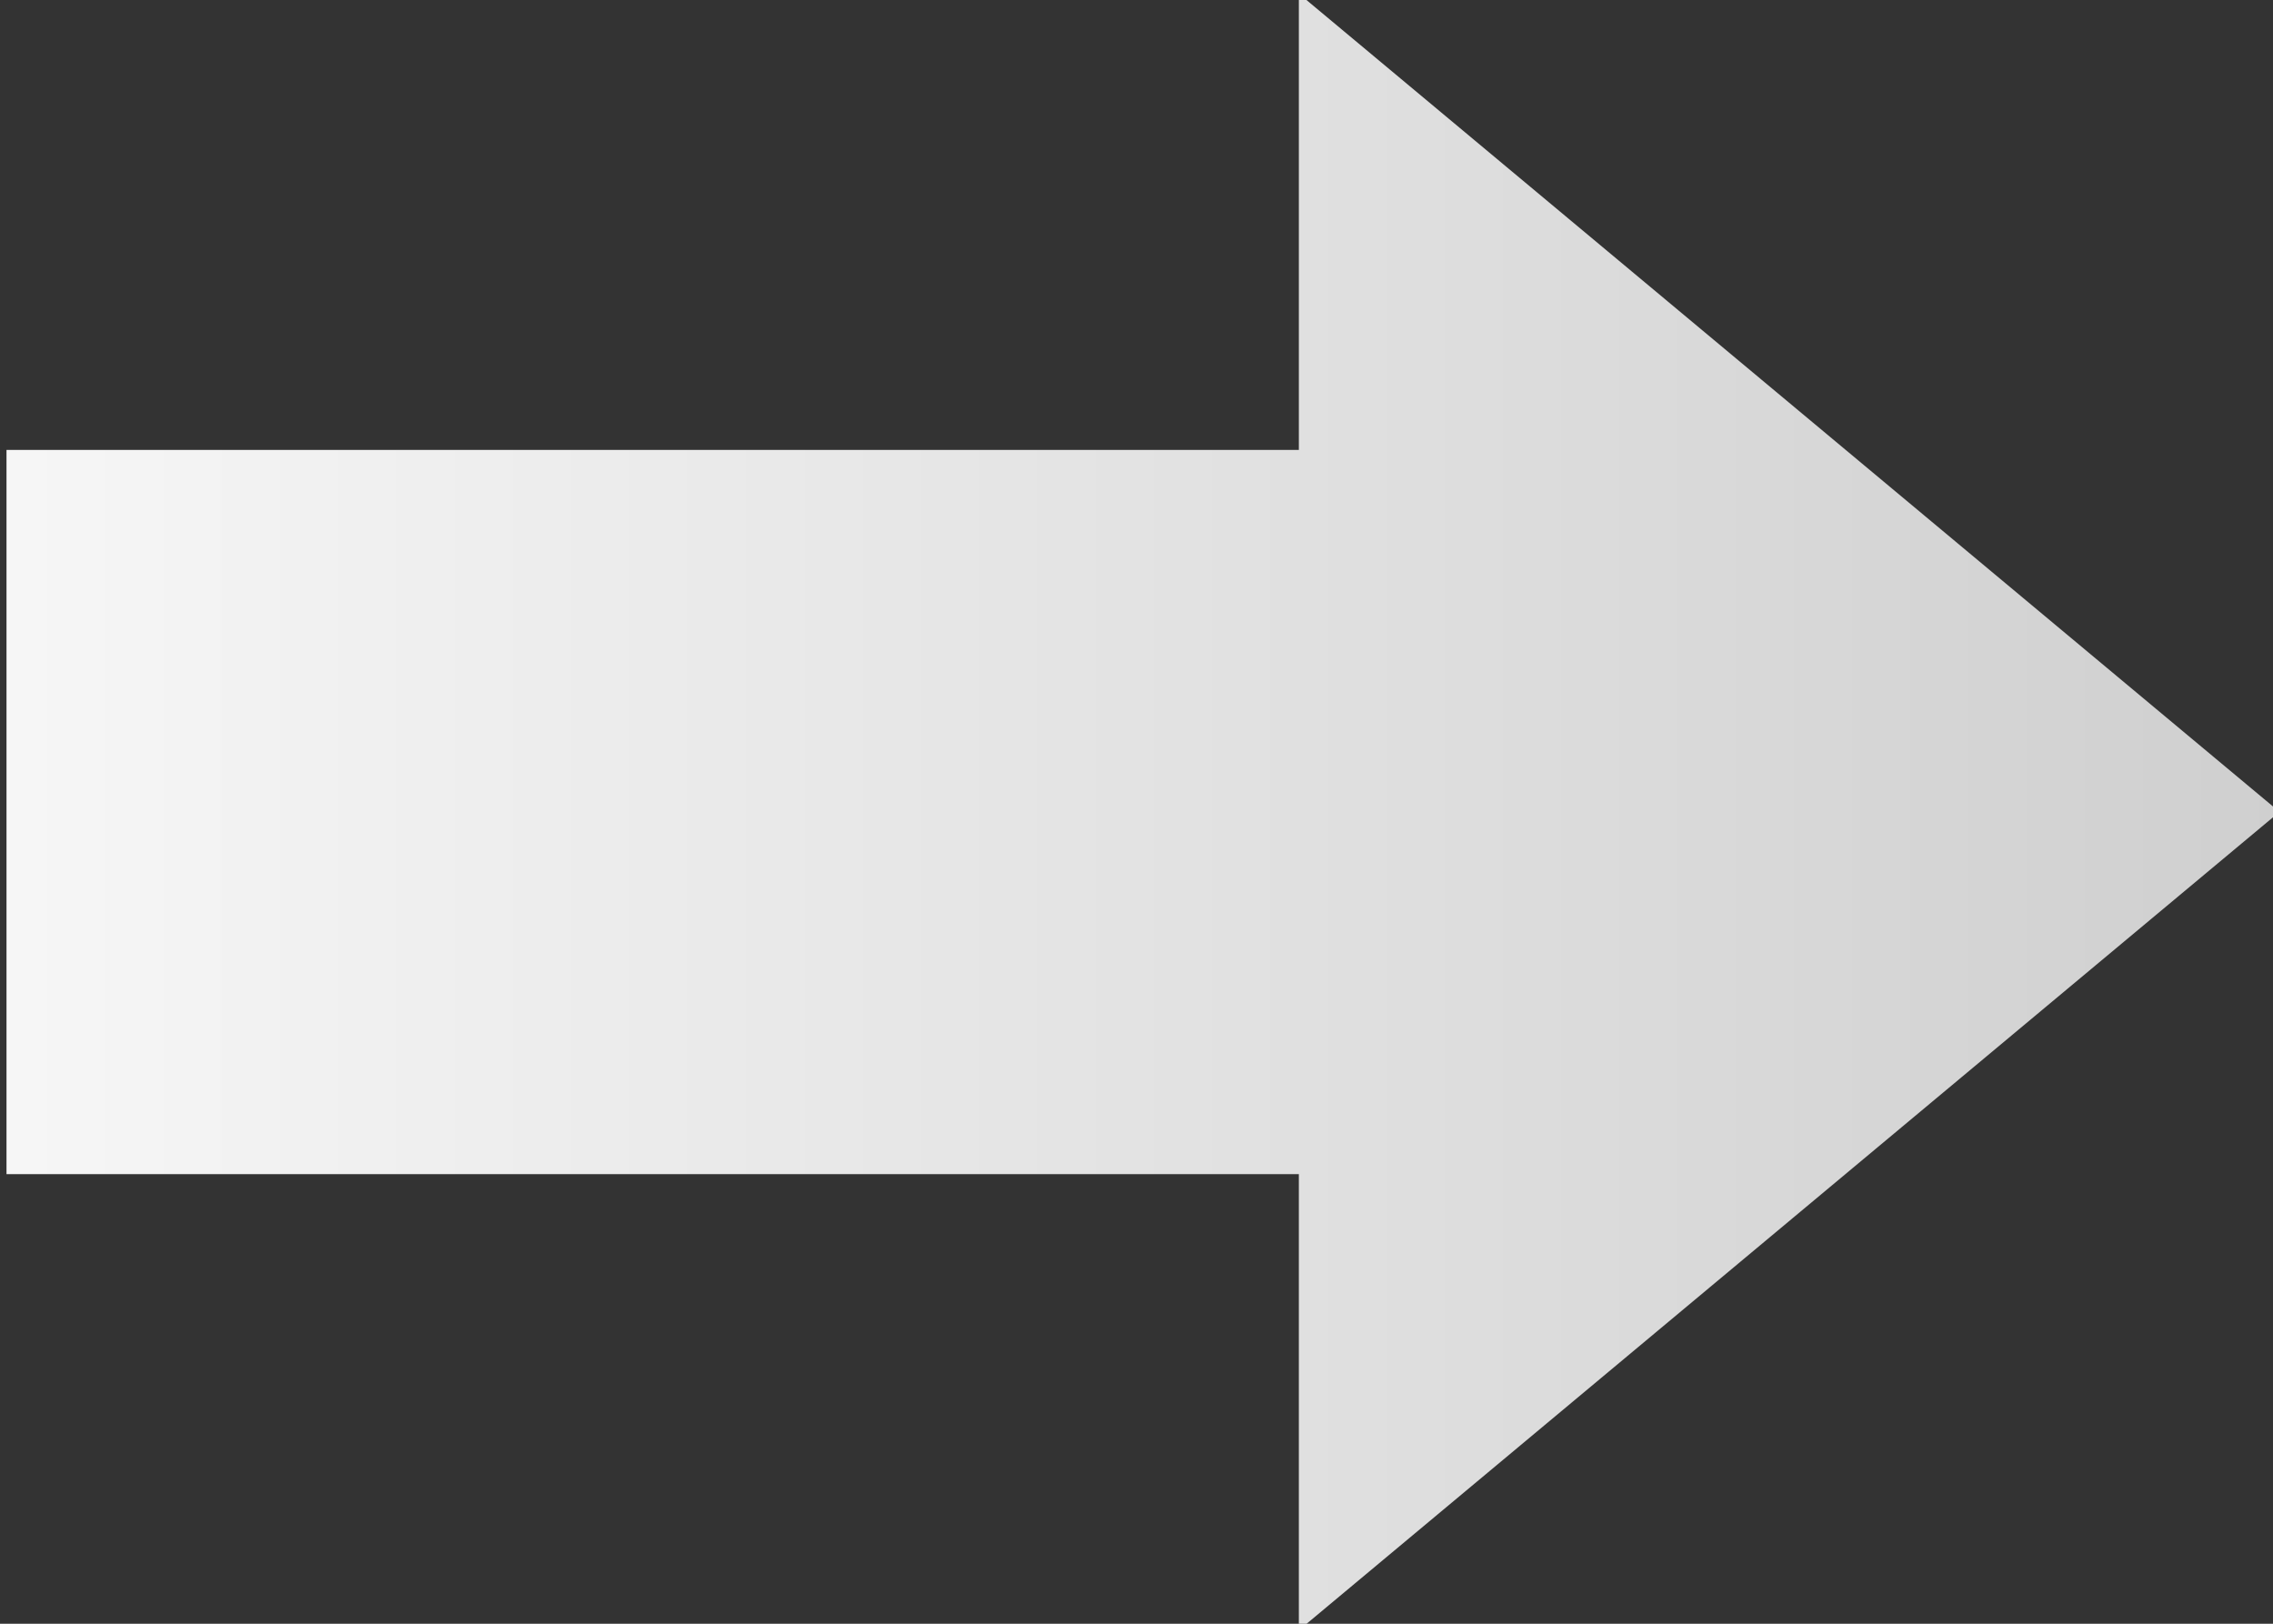 <svg width="14" height="10" xmlns="http://www.w3.org/2000/svg"><rect width="100%" height="100%" fill="#333333" stroke="none"/><defs><linearGradient x1="50%" y1="100%" x2="50%" y2="-21.947%" id="a"><stop stop-color="#CFCFCF" offset="0%"/><stop stop-color="#FFF" offset="100%"/></linearGradient></defs><path d="M48.81 9.96H46L51.04 16l5.039-6.04h-2.81V2h-4.46v7.96z" transform="rotate(-90 27.04 29)" fill="url(#a)" fill-rule="evenodd"/></svg>